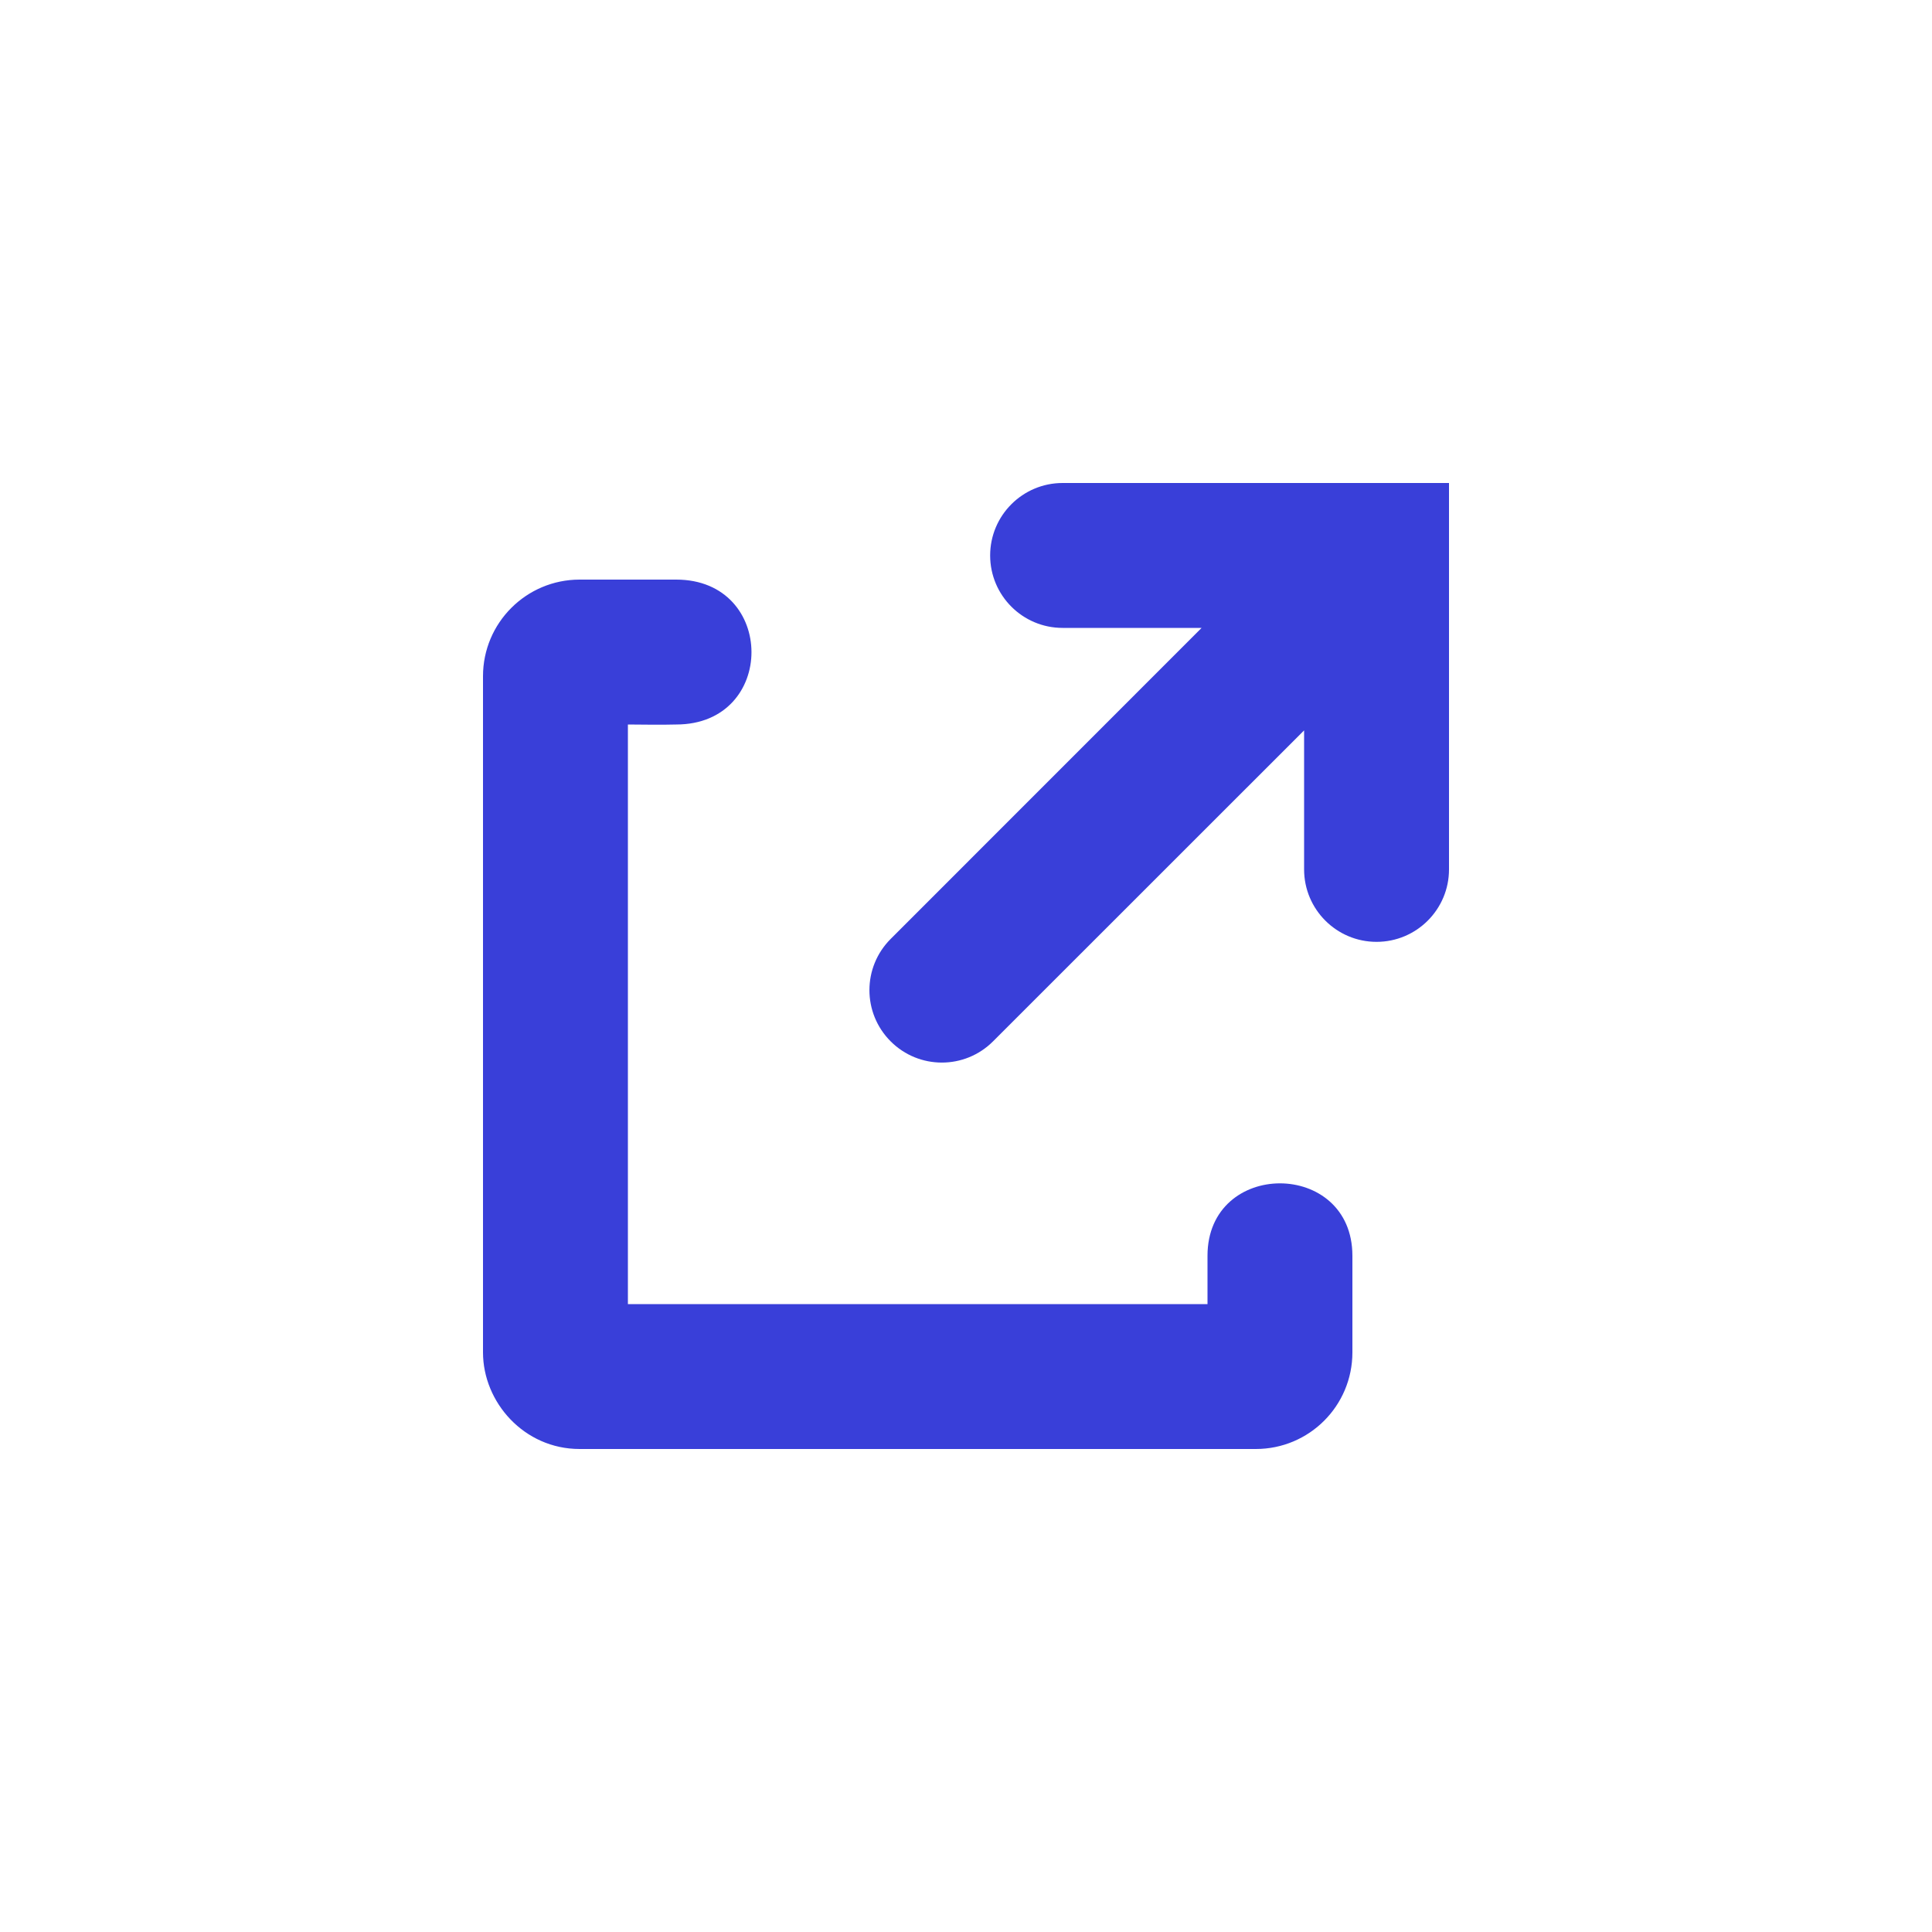 <svg width="20" height="20" viewBox="0 0 20 20" fill="none" xmlns="http://www.w3.org/2000/svg">
<path fill-rule="evenodd" clip-rule="evenodd" d="M14 13V14C14 14.553 13.553 15 13 15H6C5.425 15 5 14.516 5 14V7C5 6.448 5.448 6 6 6H7C8.037 6 8.041 7.5 7 7.5C6.822 7.505 6.647 7.5 6.5 7.5V13.5H12.5C12.5 13.5 12.5 13.178 12.5 13C12.5 12 14 12 14 13ZM10.25 5.75C10.25 5.336 10.586 5 11 5H15V9C15 9.414 14.664 9.75 14.25 9.75C13.836 9.75 13.5 9.414 13.5 9V7.561L10.28 10.78C9.987 11.073 9.513 11.073 9.22 10.78C8.927 10.487 8.927 10.013 9.22 9.72L12.439 6.5H11C10.586 6.5 10.25 6.164 10.25 5.75Z" fill="#393FD9"/>
</svg>
